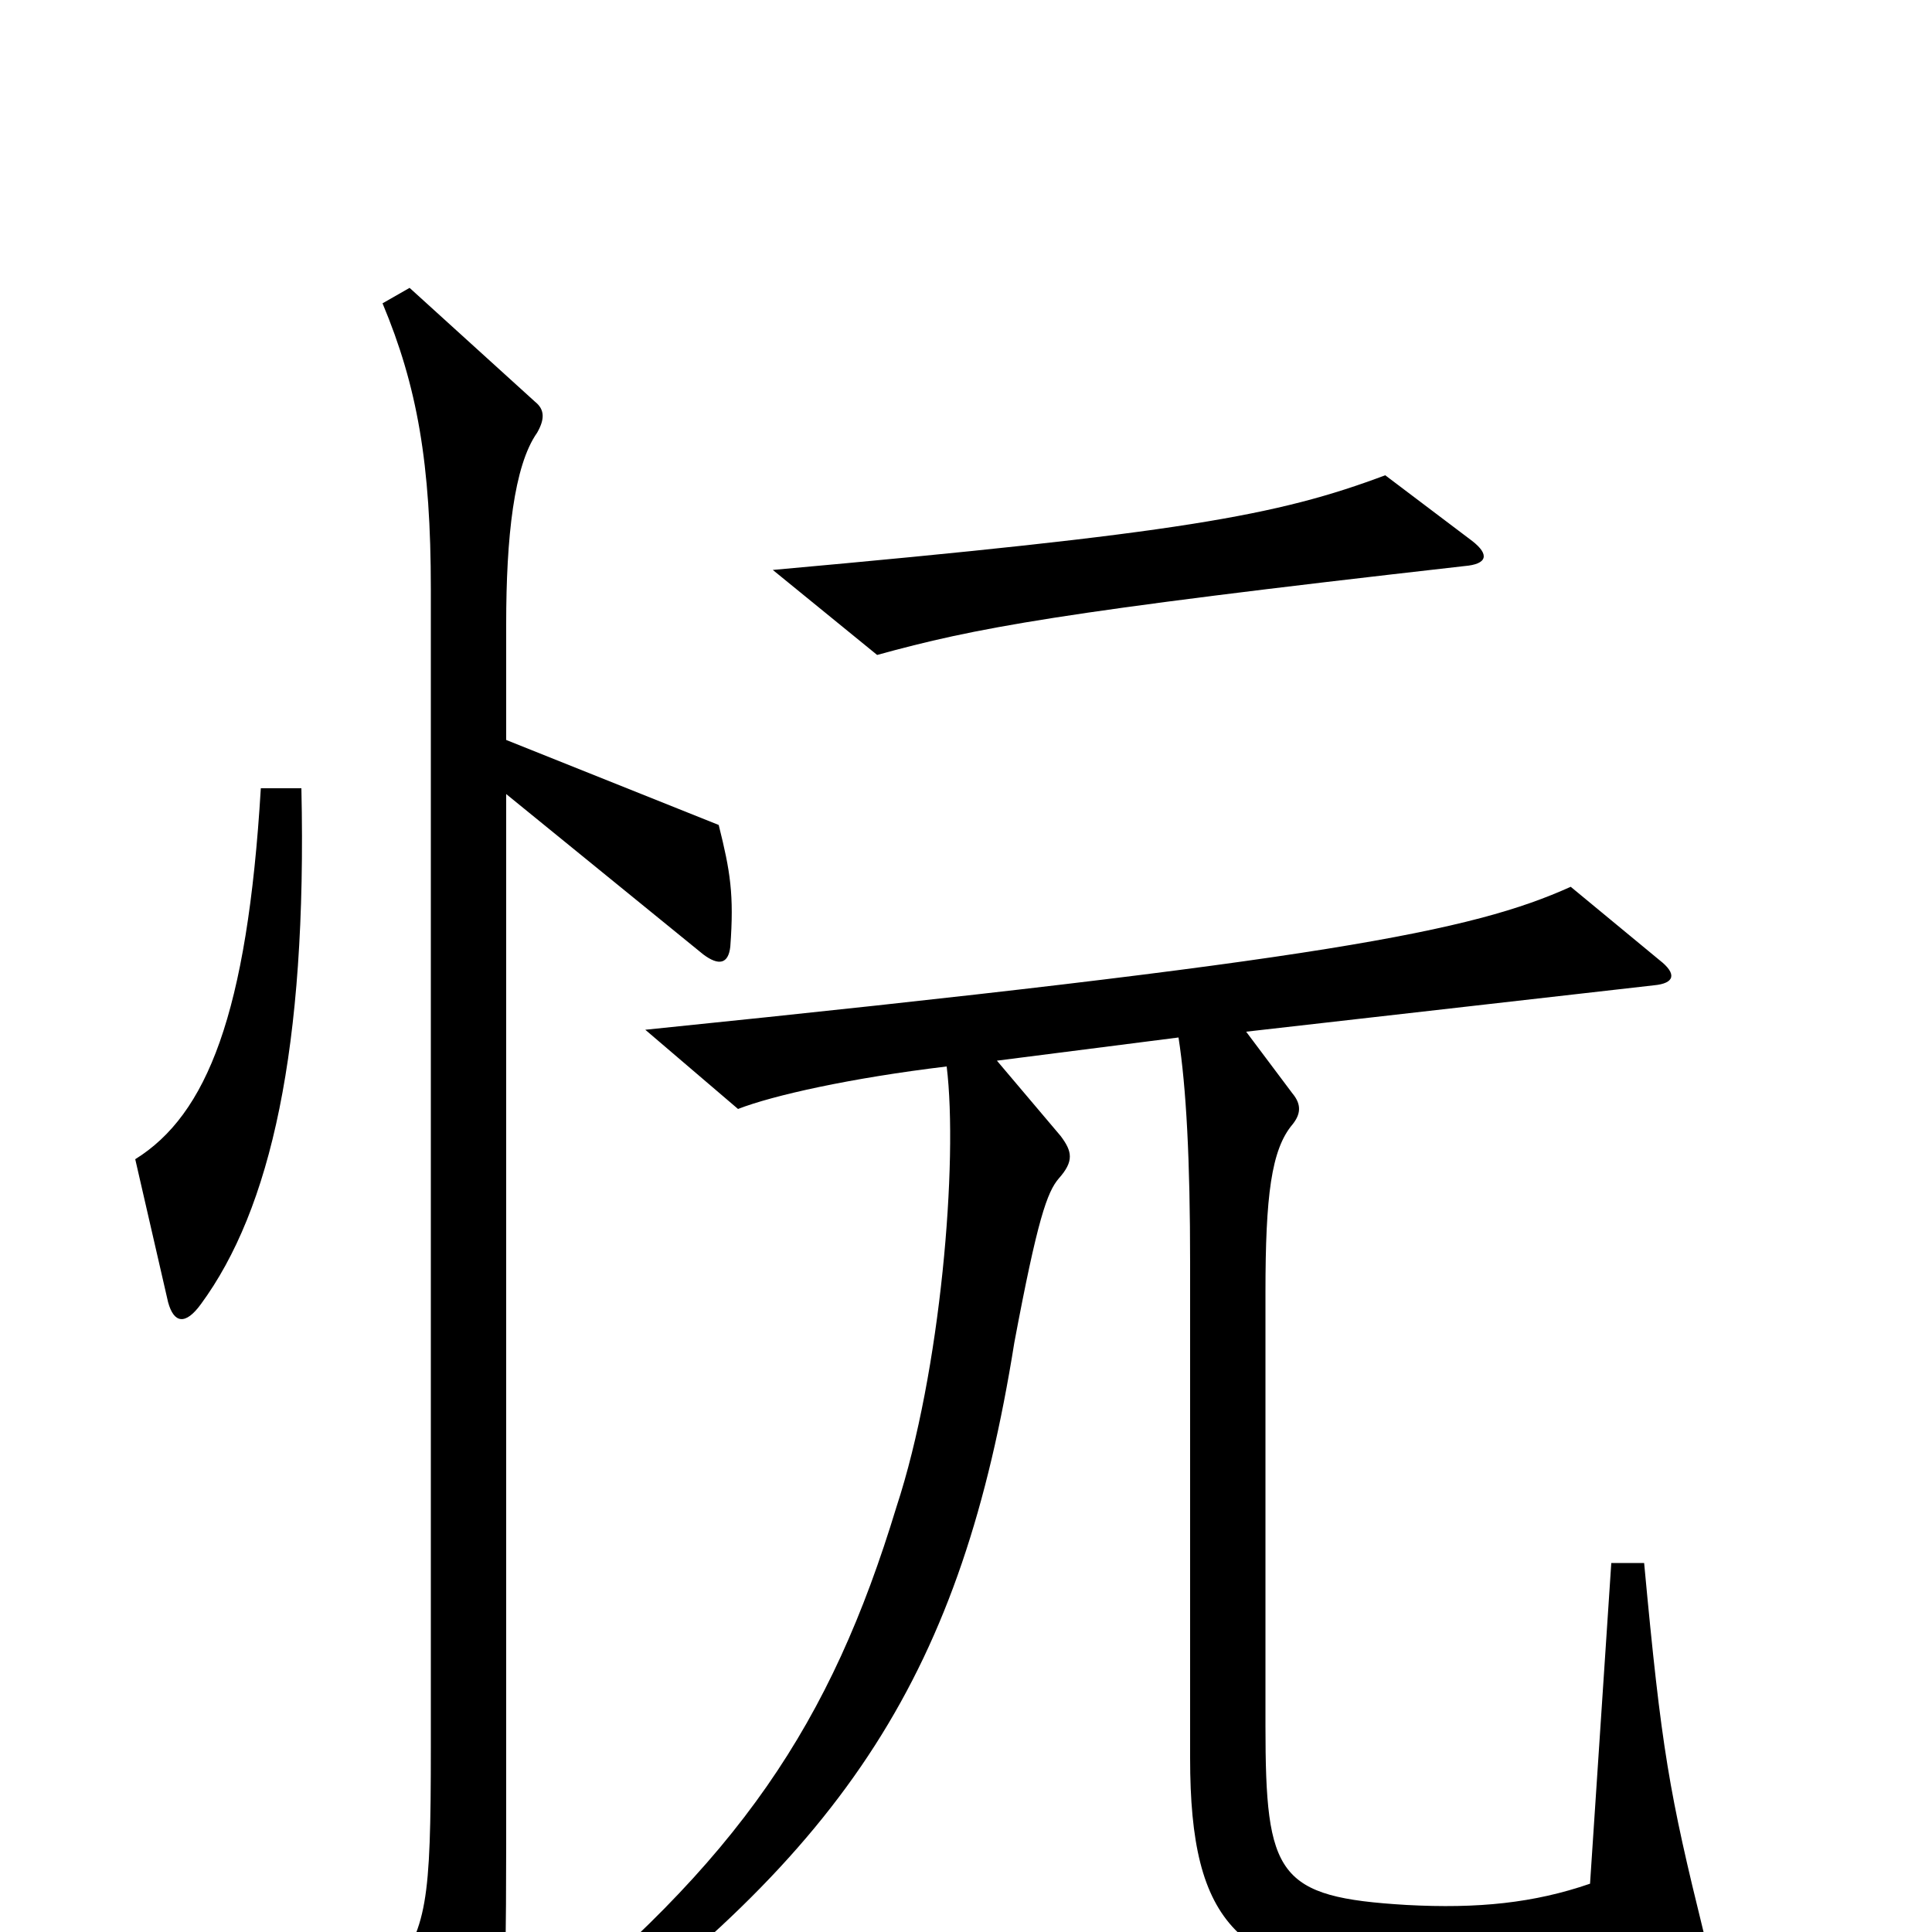 <svg xmlns="http://www.w3.org/2000/svg" viewBox="0 -1000 1000 1000">
	<path fill="#000000" d="M762 -720L717 -754C661 -733 611 -724 400 -705L454 -661C505 -675 546 -683 758 -707C770 -708 771 -713 762 -720ZM156 -592H135C128 -475 107 -423 70 -400L87 -326C90 -315 96 -314 104 -325C140 -374 159 -457 156 -592ZM378 -510C380 -537 378 -549 372 -573L262 -617V-677C262 -722 266 -759 278 -776C282 -783 282 -788 277 -792L212 -851L198 -843C216 -800 223 -760 223 -695V-96C223 -14 221 -3 202 24L239 88C243 95 249 95 252 87C260 67 262 47 262 -46V-589L364 -506C372 -500 377 -501 378 -510ZM882 1C864 -72 860 -94 851 -191H834L823 -25C794 -15 765 -12 728 -14C661 -18 655 -29 655 -107V-331C655 -381 658 -405 669 -418C673 -423 674 -428 669 -434L645 -466L856 -490C867 -491 868 -496 859 -503L813 -541C762 -518 687 -503 334 -467L382 -426C400 -433 440 -442 490 -448C496 -399 487 -290 464 -220C430 -108 383 -37 272 52L284 69C440 -43 498 -136 525 -305C537 -369 542 -383 548 -390C556 -399 555 -404 549 -412L516 -451L610 -463C614 -437 616 -400 616 -346V-90C616 -3 641 21 728 27C767 30 817 27 874 15C883 13 884 10 882 1Z"/>
</svg>